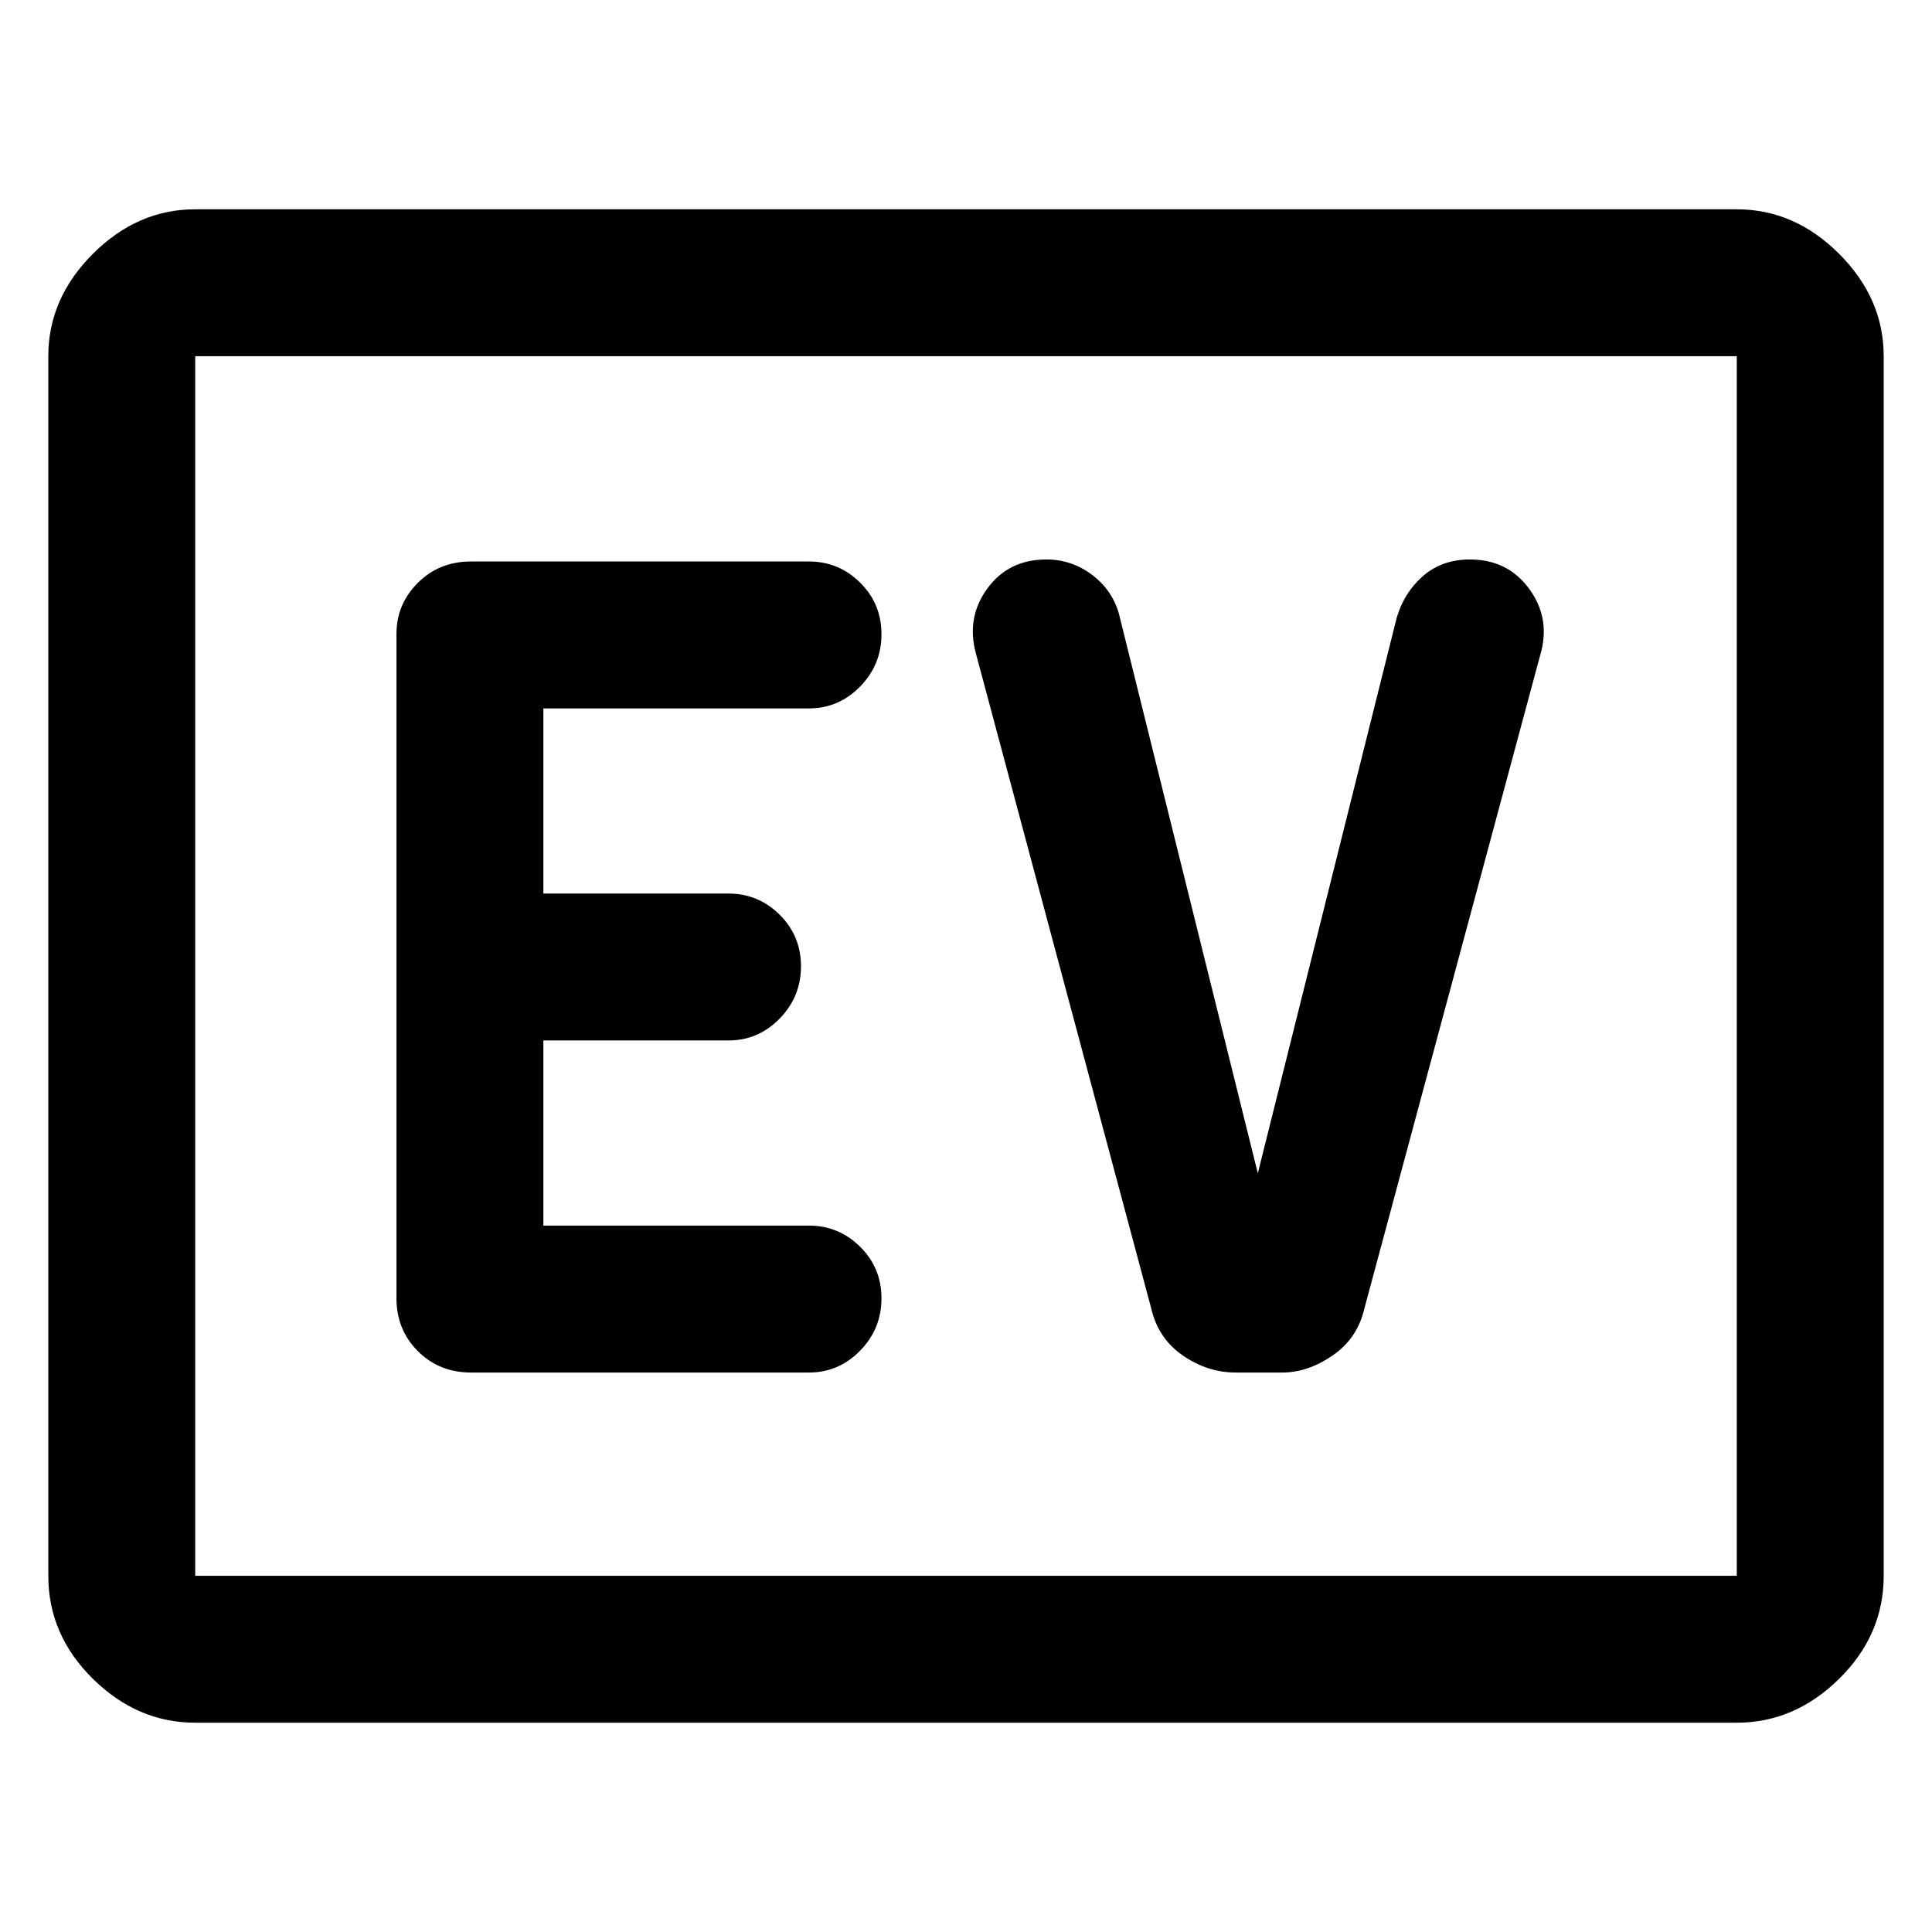 <svg xmlns="http://www.w3.org/2000/svg" height="48" viewBox="0 -960 960 960" width="48"><path d="M97-104q-28.72 0-50.86-21.82T24-177v-606q0-28.72 22.14-50.86T97-856h766q28.72 0 50.86 22.14T936-783v606q0 29.36-22.14 51.18T863-104H97Zm0-73h766v-606H97v606Zm0 0v-606 606Zm305-101q14.77 0 25.39-10.86 10.61-10.86 10.61-26t-10.61-25.64Q416.77-351 402-351H270v-92h92q14.77 0 25.39-10.86 10.61-10.86 10.61-26t-10.61-25.64Q376.77-516 362-516h-92v-92h132q14.77 0 25.39-10.86 10.61-10.86 10.61-26t-10.61-25.64Q416.77-681 402-681H234q-15.75 0-26.37 10.61Q197-659.78 197-645v330q0 15.75 10.63 26.37Q218.25-278 234-278h168Zm223-99-69-278q-3.36-11.86-13.45-19.43T519.93-682q-18.84 0-29.38 14.5Q480-653 485-635l87 325q3.43 15.03 15.72 23.52Q600-278 614-278h23.19q12.62 0 25-8.48Q674.57-294.97 678-310l88-327q4-17-6.6-31-10.61-14-29.03-14-13.8 0-23.23 8.19Q697.7-665.62 694-653l-69 276Z"/></svg>